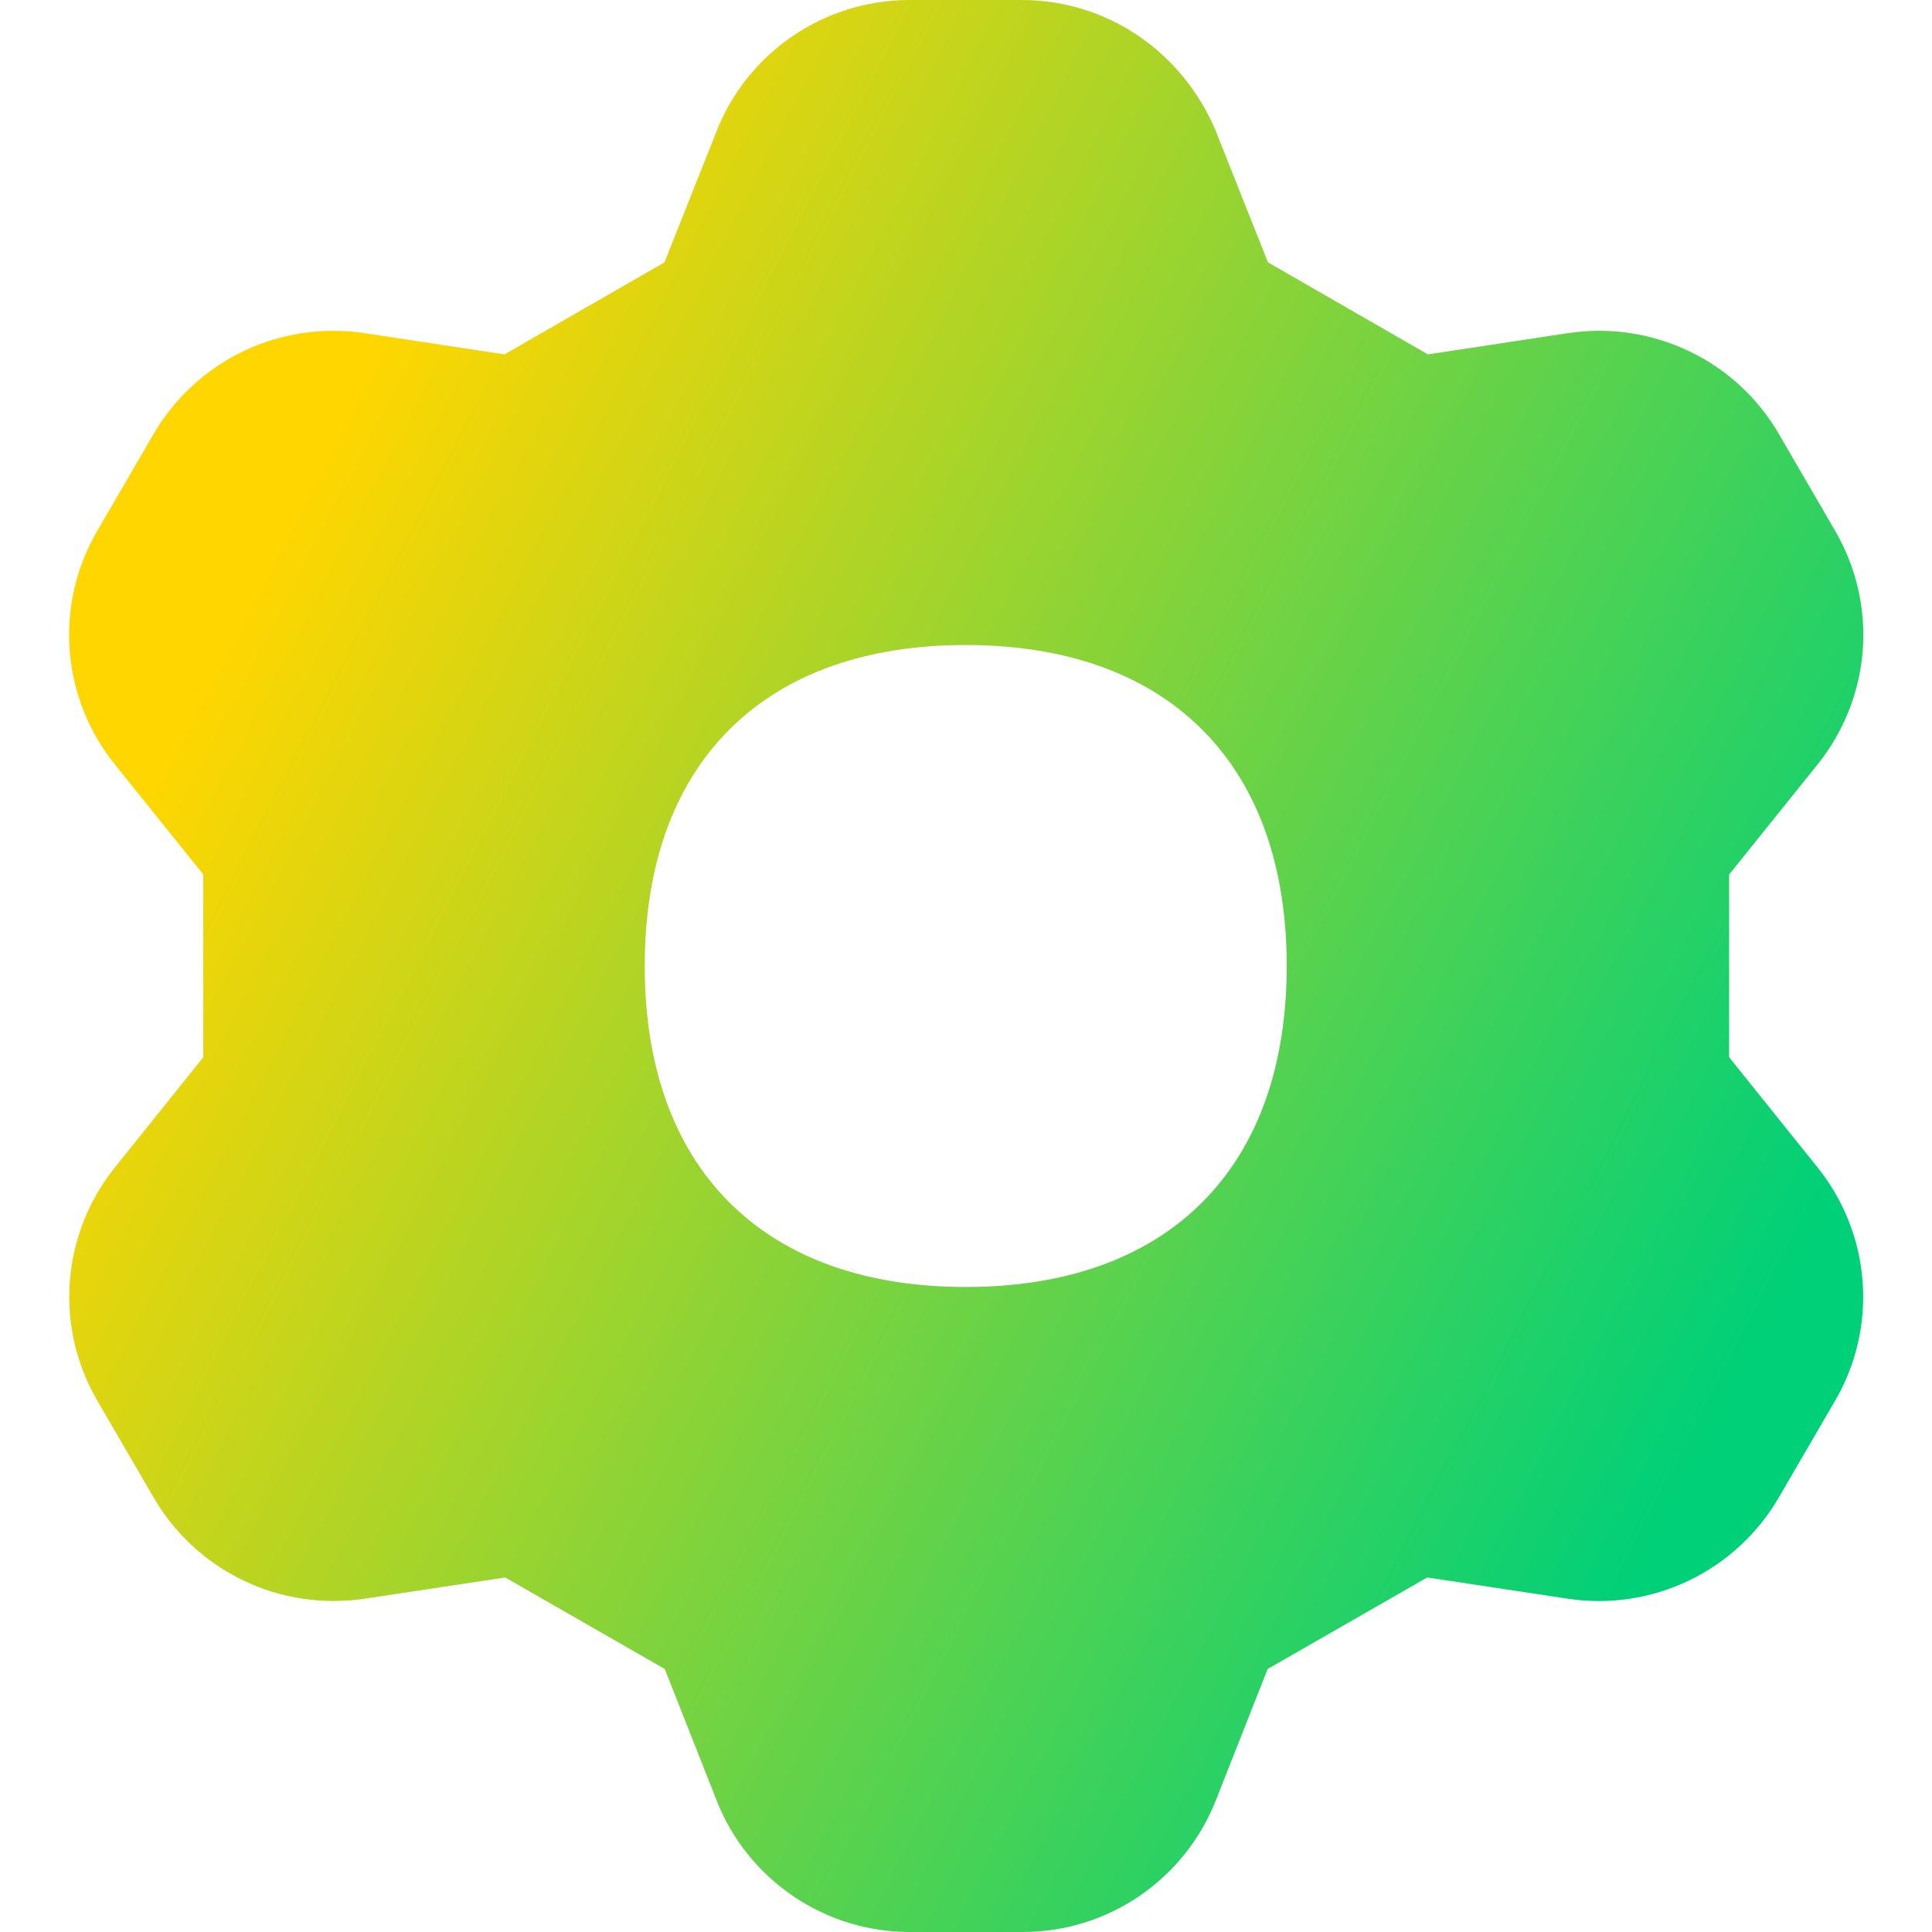 <svg xmlns="http://www.w3.org/2000/svg" fill="none" viewBox="0 0 14 14" id="Cog--Streamline-Flex-Gradient">
  <desc>
    Cog Streamline Icon: https://streamlinehq.com
  </desc>
  <g id="cog--work-loading-cog-gear-settings-machine">
    <path id="Subtract" fill="url(#paint0_linear_9371_5148)" fill-rule="evenodd" d="M6.591 0C6.289 0 5.994.091 5.744.261c-.249.17-.442.41-.552.69l-0.0.001-.377.949-1.159.667-1.016-.154c-.299-.045-.605.001-.877.131-.272.131-.499.34-.651.601l-.409.704c-.152.261-.221.562-.198.864.023.301.136.588.326.824l.642.799v1.324l-.641.799c-.189.236-.303.523-.326.824-.023.301.046.602.198.864l.409.703c.151.261.378.471.651.602.272.131.578.176.877.132l1.02-.154 1.156.663.376.953c.11.281.303.522.553.692.249.17.544.261.846.261h.819c.302-0.0.597-.091.846-.261.249-.17.442-.411.553-.692l.376-.953 1.156-.663 1.02.154c.299.045.604-.001.877-.132.272-.131.499-.34.651-.602l.409-.703c.152-.261.221-.562.198-.864-.023-.301-.137-.589-.326-.824l-.641-.799v-1.324l.642-.799c.189-.236.303-.523.326-.824.023-.301-.046-.602-.198-.864l-.409-.704c-.151-.261-.378-.471-.651-.601-.273-.131-.579-.176-.877-.131l-1.016.154-1.159-.667-.377-.949-0-.001C8.693.671 8.5.43 8.251.261 8.002.091 7.706 0 7.405 0l-.407 0-.407-2.086e-7ZM5.285 5.287c.412-.412 1.003-.613 1.713-.613.71 0 1.301.201 1.713.613.412.412.613 1.003.613 1.713 0 .71-.201 1.301-.613 1.713-.412.412-1.003.613-1.713.613-.71 0-1.301-.201-1.713-.613-.412-.412-.613-1.003-.613-1.713 0-.71.201-1.301.613-1.713Z" clip-rule="evenodd"></path>
  </g>
  <defs>
    <linearGradient id="paint0_linear_9371_5148" x1="2.624" x2="13.473" y1="2.692" y2="8.272" gradientUnits="userSpaceOnUse">
      <stop stop-color="#ffd600"></stop>
      <stop offset="1" stop-color="#00d078"></stop>
    </linearGradient>
  </defs>
</svg>